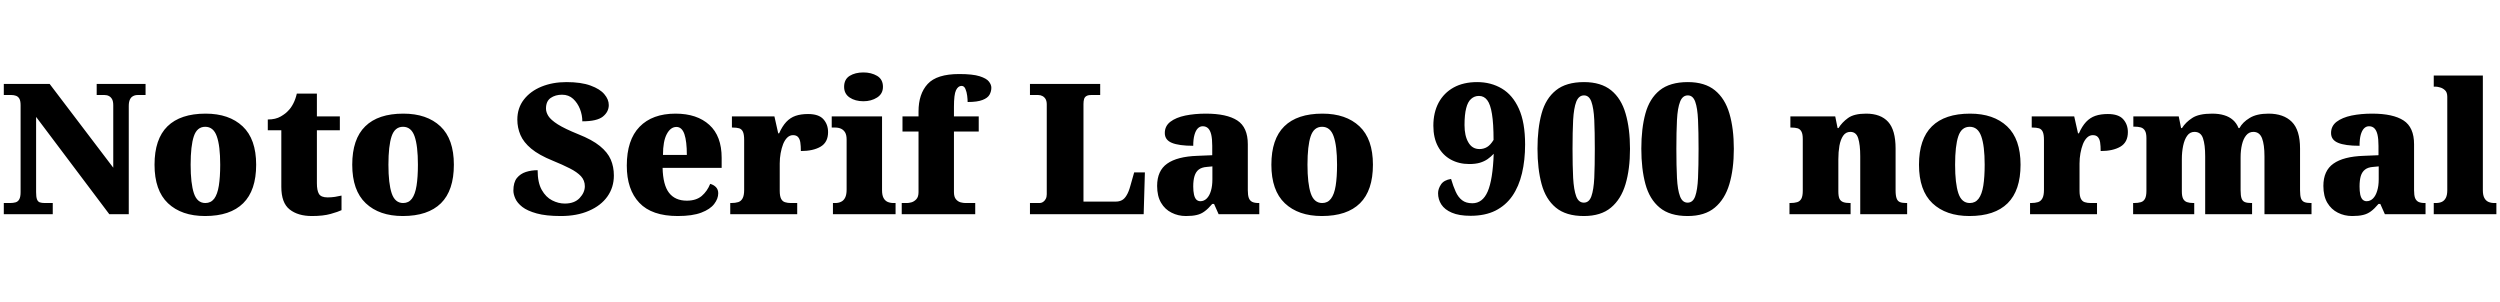 <svg xmlns="http://www.w3.org/2000/svg" xmlns:xlink="http://www.w3.org/1999/xlink" width="328.896" height="39.744"><path fill="black" d="M6.94 28.18L0.50 28.18L0.50 26.71L1.30 26.71Q1.73 26.71 2.05 26.62Q2.38 26.52 2.54 26.21Q2.71 25.90 2.71 25.27L2.71 25.27L2.71 13.85Q2.71 13.25 2.54 12.97Q2.38 12.70 2.10 12.60Q1.82 12.50 1.51 12.50L1.51 12.50L0.50 12.50L0.50 11.04L6.53 11.04L14.90 22.06L14.90 13.85Q14.90 13.34 14.75 13.06Q14.59 12.77 14.34 12.64Q14.09 12.50 13.75 12.50L13.75 12.50L12.72 12.50L12.72 11.04L19.15 11.04L19.15 12.50L18.12 12.50Q17.76 12.50 17.50 12.65Q17.23 12.79 17.09 13.10Q16.94 13.42 16.94 13.94L16.94 13.94L16.94 28.18L14.38 28.18L4.75 15.38L4.75 25.27Q4.75 25.90 4.86 26.21Q4.97 26.52 5.23 26.62Q5.50 26.71 5.90 26.71L5.90 26.71L6.94 26.71L6.94 28.18ZM26.98 28.42L26.98 28.42Q23.88 28.42 22.10 26.74Q20.33 25.06 20.33 21.67L20.33 21.67Q20.33 18.29 22.03 16.62Q23.74 14.95 27.05 14.95L27.05 14.95Q30.14 14.95 31.92 16.62Q33.70 18.29 33.70 21.67L33.70 21.67Q33.70 25.06 31.99 26.74Q30.29 28.42 26.98 28.42ZM27.02 26.71L27.02 26.71Q27.74 26.71 28.18 26.14Q28.61 25.56 28.79 24.43Q28.97 23.30 28.97 21.67L28.97 21.67Q28.97 19.18 28.52 17.93Q28.08 16.68 27 16.68L27 16.68Q25.92 16.68 25.50 17.93Q25.08 19.18 25.08 21.67L25.08 21.67Q25.08 24.14 25.51 25.43Q25.94 26.71 27.02 26.71ZM41.04 28.42L41.04 28.42Q39.19 28.42 38.10 27.55Q37.01 26.69 37.01 24.58L37.01 24.58L37.01 17.14L35.23 17.14L35.23 15.72Q36.26 15.72 36.94 15.32Q37.61 14.93 37.94 14.54L37.94 14.54Q38.28 14.21 38.58 13.63Q38.88 13.06 39.05 12.31L39.05 12.31L41.69 12.31L41.69 15.31L44.71 15.31L44.71 17.14L41.69 17.14L41.69 24.10Q41.69 25.06 41.96 25.51Q42.24 25.97 43.10 25.97L43.10 25.97Q43.58 25.97 44.06 25.90Q44.54 25.82 44.93 25.73L44.93 25.73L44.93 27.65Q44.50 27.86 43.51 28.14Q42.53 28.42 41.04 28.42ZM52.99 28.42L52.99 28.42Q49.90 28.42 48.12 26.74Q46.34 25.06 46.34 21.67L46.34 21.67Q46.34 18.29 48.05 16.62Q49.75 14.95 53.06 14.95L53.06 14.95Q56.16 14.95 57.94 16.62Q59.71 18.29 59.71 21.67L59.71 21.67Q59.71 25.06 58.01 26.74Q56.30 28.42 52.99 28.42ZM53.04 26.71L53.04 26.71Q53.76 26.71 54.19 26.14Q54.62 25.56 54.80 24.43Q54.98 23.30 54.98 21.67L54.98 21.67Q54.98 19.18 54.54 17.93Q54.10 16.68 53.02 16.68L53.02 16.68Q51.94 16.68 51.52 17.93Q51.10 19.18 51.10 21.67L51.10 21.67Q51.10 24.14 51.53 25.43Q51.96 26.71 53.04 26.71ZM73.78 28.42L73.78 28.42Q71.83 28.42 70.61 28.08Q69.38 27.74 68.71 27.22Q68.04 26.69 67.79 26.11Q67.54 25.54 67.54 25.08L67.54 25.08Q67.54 24 68.00 23.42Q68.47 22.85 69.19 22.62Q69.91 22.39 70.73 22.39L70.73 22.39Q70.73 24.02 71.27 24.98Q71.81 25.94 72.64 26.36Q73.46 26.78 74.30 26.78L74.30 26.78Q75.58 26.78 76.26 26.05Q76.94 25.32 76.94 24.50L76.94 24.50Q76.94 23.74 76.43 23.18Q75.91 22.63 74.96 22.15Q74.02 21.67 72.72 21.14L72.72 21.14Q70.90 20.40 69.89 19.56Q68.88 18.72 68.47 17.76Q68.06 16.80 68.06 15.74L68.06 15.74Q68.06 14.21 68.92 13.10Q69.77 12 71.23 11.40Q72.70 10.80 74.52 10.80L74.52 10.80Q76.46 10.80 77.70 11.26Q78.94 11.71 79.51 12.40Q80.09 13.08 80.09 13.82L80.09 13.82Q80.09 14.71 79.31 15.34Q78.53 15.96 76.61 15.96L76.61 15.96Q76.61 15.14 76.30 14.34Q75.98 13.54 75.40 13.00Q74.81 12.46 73.94 12.46L73.94 12.46Q73.06 12.46 72.44 12.89Q71.83 13.32 71.83 14.28L71.83 14.28Q71.83 14.76 72.14 15.26Q72.46 15.77 73.38 16.36Q74.30 16.94 76.08 17.66L76.08 17.66Q77.90 18.38 78.92 19.21Q79.94 20.04 80.35 20.99Q80.76 21.94 80.76 23.09L80.76 23.09Q80.76 24.65 79.91 25.85Q79.06 27.05 77.48 27.73Q75.91 28.42 73.78 28.42ZM89.16 28.42L89.16 28.42Q85.75 28.42 84.11 26.68Q82.46 24.94 82.46 21.79L82.46 21.79Q82.46 18.41 84.14 16.68Q85.82 14.95 88.87 14.95L88.87 14.95Q91.70 14.95 93.32 16.43Q94.94 17.90 94.94 20.76L94.94 20.76L94.94 22.08L87.17 22.08Q87.22 24.34 88.02 25.37Q88.82 26.40 90.36 26.40L90.36 26.40Q91.58 26.40 92.32 25.78Q93.05 25.15 93.43 24.19L93.43 24.19Q93.89 24.31 94.19 24.62Q94.49 24.94 94.49 25.42L94.49 25.42Q94.49 26.14 93.96 26.83Q93.43 27.53 92.27 27.97Q91.10 28.42 89.16 28.42ZM87.22 20.38L90.36 20.38Q90.36 18.60 90.04 17.65Q89.71 16.70 88.99 16.70L88.99 16.70Q88.22 16.70 87.72 17.64Q87.22 18.58 87.22 20.38L87.22 20.38ZM104.88 28.18L96.07 28.18L96.07 26.71L96.19 26.71Q96.74 26.71 97.12 26.59Q97.49 26.47 97.69 26.10Q97.90 25.73 97.90 24.98L97.90 24.98L97.90 18.41Q97.90 17.69 97.74 17.34Q97.58 16.99 97.25 16.88Q96.91 16.78 96.38 16.78L96.38 16.78L96.29 16.78L96.29 15.31L101.88 15.31L102.38 17.54L102.50 17.54Q102.91 16.61 103.44 16.04Q103.97 15.48 104.66 15.24Q105.36 15.00 106.30 15.00L106.30 15.00Q107.71 15.00 108.32 15.68Q108.94 16.37 108.94 17.38L108.94 17.38Q108.94 18.72 107.95 19.30Q106.97 19.87 105.36 19.87L105.36 19.87Q105.36 19.20 105.29 18.74Q105.22 18.29 105 18.04Q104.78 17.78 104.33 17.78L104.33 17.78Q103.90 17.78 103.57 18.10Q103.25 18.41 103.03 18.95Q102.82 19.49 102.70 20.15Q102.58 20.81 102.58 21.50L102.58 21.50L102.58 25.10Q102.58 25.80 102.76 26.15Q102.94 26.50 103.27 26.60Q103.61 26.71 104.04 26.71L104.04 26.71L104.88 26.71L104.88 28.18ZM117.82 28.18L109.58 28.18L109.58 26.71L109.87 26.71Q110.33 26.71 110.66 26.54Q111.00 26.38 111.19 25.99Q111.38 25.61 111.38 24.94L111.38 24.94L111.38 18.36Q111.38 17.76 111.18 17.42Q110.98 17.09 110.64 16.93Q110.30 16.78 109.87 16.78L109.87 16.78L109.42 16.78L109.42 15.31L116.04 15.31L116.04 25.03Q116.04 25.66 116.23 26.03Q116.42 26.40 116.77 26.56Q117.12 26.71 117.55 26.71L117.55 26.71L117.82 26.71L117.82 28.18ZM113.59 13.32L113.59 13.32Q112.51 13.32 111.78 12.83Q111.05 12.34 111.05 11.42L111.05 11.42Q111.05 10.44 111.78 9.98Q112.51 9.53 113.59 9.53L113.59 9.53Q114.62 9.53 115.39 9.98Q116.16 10.44 116.16 11.42L116.16 11.42Q116.16 12.34 115.39 12.83Q114.62 13.32 113.59 13.32ZM128.30 28.18L118.63 28.18L118.63 26.71L119.33 26.71Q119.54 26.71 119.90 26.62Q120.26 26.52 120.55 26.21Q120.84 25.90 120.84 25.27L120.84 25.27L120.84 17.30L118.73 17.30L118.73 15.31L120.84 15.31L120.84 14.66Q120.84 12.36 122.04 11.05Q123.24 9.74 126.19 9.74L126.19 9.74Q127.97 9.74 128.88 10.03Q129.79 10.32 130.10 10.73Q130.42 11.14 130.42 11.54L130.42 11.54Q130.42 12.02 130.18 12.46Q129.94 12.89 129.26 13.15Q128.59 13.42 127.30 13.42L127.30 13.42Q127.30 13.08 127.24 12.59Q127.18 12.10 127.01 11.70Q126.84 11.30 126.50 11.30L126.50 11.30Q126.05 11.30 125.77 11.87Q125.50 12.43 125.50 14.06L125.50 14.06L125.50 15.31L128.76 15.31L128.76 17.30L125.50 17.30L125.50 25.27Q125.50 25.90 125.76 26.21Q126.02 26.52 126.38 26.62Q126.74 26.71 127.01 26.71L127.01 26.71L128.30 26.71L128.30 28.18ZM150.46 28.18L135.50 28.18L135.50 26.71L136.78 26.71Q136.99 26.71 137.21 26.58Q137.42 26.45 137.57 26.18Q137.71 25.92 137.71 25.56L137.71 25.56L137.71 13.73Q137.71 13.32 137.56 13.04Q137.40 12.77 137.15 12.64Q136.90 12.50 136.58 12.50L136.58 12.50L135.50 12.50L135.50 11.04L144.74 11.04L144.74 12.50L143.57 12.50Q143.14 12.50 142.92 12.64Q142.70 12.77 142.62 13.03Q142.54 13.30 142.54 13.68L142.54 13.68L142.54 26.52L146.81 26.52Q147.24 26.52 147.59 26.34Q147.94 26.16 148.21 25.70Q148.49 25.25 148.70 24.48L148.70 24.48L149.21 22.68L150.62 22.68L150.46 28.18ZM156.02 28.42L156.02 28.42Q154.99 28.42 154.13 27.98Q153.26 27.55 152.75 26.68Q152.23 25.80 152.23 24.46L152.23 24.46Q152.23 22.46 153.55 21.53Q154.87 20.59 157.54 20.50L157.54 20.50L159.48 20.42L159.48 19.18Q159.48 18.29 159.35 17.72Q159.22 17.16 158.94 16.88Q158.66 16.61 158.23 16.61L158.23 16.61Q157.85 16.61 157.57 16.90Q157.30 17.18 157.14 17.75Q156.98 18.31 156.98 19.18L156.98 19.18Q155.09 19.18 154.16 18.79Q153.24 18.41 153.24 17.50L153.24 17.50Q153.24 16.58 153.97 16.02Q154.70 15.46 155.94 15.20Q157.18 14.95 158.64 14.95L158.64 14.95Q161.40 14.95 162.78 15.85Q164.16 16.75 164.16 18.98L164.16 18.98L164.16 25.03Q164.16 25.68 164.29 26.04Q164.42 26.40 164.74 26.56Q165.05 26.71 165.58 26.71L165.58 26.71L165.67 26.71L165.67 28.18L160.32 28.18L159.72 26.83L159.48 26.83Q158.95 27.46 158.48 27.80Q158.02 28.15 157.45 28.28Q156.89 28.42 156.02 28.42ZM157.92 26.47L157.92 26.47Q158.40 26.47 158.76 26.11Q159.12 25.75 159.31 25.10Q159.50 24.46 159.50 23.59L159.50 23.59L159.50 21.89L158.76 21.96Q158.09 22.01 157.70 22.31Q157.32 22.61 157.15 23.16Q156.98 23.71 156.98 24.53L156.98 24.53Q156.98 25.15 157.08 25.60Q157.18 26.04 157.39 26.26Q157.61 26.47 157.92 26.47ZM173.90 28.42L173.90 28.42Q170.81 28.42 169.03 26.74Q167.26 25.06 167.26 21.67L167.26 21.67Q167.26 18.29 168.96 16.62Q170.66 14.95 173.98 14.95L173.98 14.95Q177.07 14.95 178.85 16.62Q180.62 18.29 180.62 21.67L180.62 21.67Q180.62 25.06 178.92 26.74Q177.22 28.42 173.90 28.42ZM173.95 26.71L173.95 26.71Q174.67 26.71 175.10 26.14Q175.54 25.56 175.72 24.43Q175.90 23.30 175.90 21.67L175.90 21.67Q175.90 19.18 175.45 17.93Q175.01 16.68 173.93 16.68L173.93 16.68Q172.85 16.68 172.43 17.93Q172.01 19.18 172.01 21.67L172.01 21.67Q172.01 24.14 172.44 25.43Q172.87 26.71 173.95 26.71ZM193.46 28.39L193.46 28.39Q191.95 28.39 191.00 27.98Q190.06 27.58 189.62 26.90Q189.19 26.23 189.19 25.42L189.19 25.42Q189.19 24.84 189.58 24.26Q189.96 23.69 190.90 23.54L190.90 23.54Q191.18 24.50 191.51 25.22Q191.83 25.94 192.35 26.34Q192.86 26.74 193.70 26.74L193.70 26.74Q195.05 26.74 195.72 25.19Q196.39 23.64 196.51 20.23L196.51 20.23Q196.15 20.62 195.71 20.93Q195.26 21.24 194.69 21.41Q194.11 21.58 193.30 21.58L193.30 21.58Q191.93 21.58 190.86 20.99Q189.79 20.40 189.18 19.27Q188.57 18.14 188.57 16.54L188.57 16.54Q188.57 14.81 189.26 13.51Q189.96 12.22 191.24 11.51Q192.53 10.80 194.33 10.80L194.33 10.80Q196.15 10.80 197.58 11.65Q199.01 12.50 199.82 14.30Q200.64 16.10 200.64 19.01L200.64 19.01Q200.64 21.07 200.23 22.80Q199.82 24.53 198.96 25.78Q198.10 27.02 196.74 27.71Q195.38 28.39 193.46 28.39ZM194.64 19.61L194.64 19.61Q195.19 19.61 195.64 19.34Q196.08 19.08 196.49 18.41L196.49 18.41Q196.49 16.25 196.28 14.99Q196.08 13.73 195.66 13.18Q195.24 12.62 194.57 12.62L194.57 12.62Q193.97 12.62 193.54 13.01Q193.10 13.39 192.89 14.23Q192.67 15.07 192.67 16.46L192.67 16.46Q192.67 17.88 193.18 18.74Q193.68 19.61 194.64 19.61ZM208.37 28.42L208.37 28.42Q206.02 28.42 204.68 27.31Q203.35 26.21 202.81 24.22Q202.27 22.22 202.27 19.56L202.27 19.56Q202.27 16.90 202.81 14.93Q203.35 12.96 204.70 11.88Q206.04 10.80 208.39 10.80L208.39 10.80Q210.62 10.80 211.96 11.88Q213.29 12.96 213.86 14.94Q214.44 16.92 214.44 19.58L214.44 19.58Q214.44 22.25 213.85 24.23Q213.26 26.21 211.94 27.31Q210.62 28.42 208.37 28.42ZM208.37 26.66L208.37 26.66Q209.06 26.66 209.36 25.82Q209.66 24.98 209.74 23.40Q209.81 21.82 209.81 19.58L209.81 19.58Q209.81 17.35 209.74 15.78Q209.66 14.21 209.36 13.38Q209.06 12.55 208.39 12.55L208.39 12.55Q207.70 12.55 207.37 13.38Q207.05 14.21 206.96 15.78Q206.88 17.35 206.88 19.58L206.88 19.58Q206.88 21.82 206.96 23.40Q207.05 24.98 207.36 25.82Q207.67 26.66 208.37 26.66ZM222.02 28.42L222.02 28.42Q219.67 28.42 218.34 27.31Q217.01 26.21 216.47 24.22Q215.93 22.22 215.93 19.56L215.93 19.56Q215.93 16.90 216.47 14.93Q217.01 12.96 218.35 11.88Q219.70 10.80 222.05 10.80L222.05 10.80Q224.28 10.80 225.61 11.88Q226.94 12.96 227.52 14.94Q228.10 16.92 228.10 19.58L228.10 19.58Q228.10 22.25 227.51 24.23Q226.92 26.21 225.60 27.31Q224.28 28.42 222.02 28.42ZM222.02 26.66L222.02 26.66Q222.72 26.66 223.02 25.82Q223.32 24.98 223.39 23.40Q223.46 21.82 223.46 19.58L223.46 19.58Q223.46 17.35 223.39 15.78Q223.32 14.21 223.02 13.38Q222.72 12.55 222.05 12.55L222.05 12.55Q221.35 12.55 221.03 13.38Q220.70 14.21 220.62 15.78Q220.54 17.35 220.54 19.58L220.54 19.58Q220.54 21.82 220.62 23.40Q220.70 24.98 221.02 25.82Q221.33 26.66 222.02 26.66ZM243.46 28.18L235.42 28.18L235.42 26.71L235.51 26.71Q236.06 26.71 236.42 26.60Q236.78 26.50 236.98 26.15Q237.17 25.80 237.17 25.10L237.17 25.10L237.17 18.29Q237.17 17.64 237.00 17.32Q236.83 16.99 236.50 16.88Q236.16 16.78 235.63 16.78L235.63 16.78L235.54 16.78L235.54 15.31L241.44 15.31L241.75 16.85L241.87 16.85Q242.33 16.10 243.12 15.53Q243.91 14.95 245.50 14.95L245.50 14.95Q247.42 14.95 248.40 16.03Q249.38 17.11 249.38 19.54L249.38 19.54L249.38 25.03Q249.38 25.75 249.52 26.11Q249.65 26.47 249.96 26.59Q250.27 26.71 250.80 26.71L250.80 26.71L250.90 26.71L250.90 28.18L244.73 28.18L244.73 20.57Q244.73 19.03 244.46 18.19Q244.20 17.35 243.43 17.35L243.43 17.35Q242.83 17.35 242.48 17.86Q242.14 18.36 241.99 19.18Q241.85 19.99 241.85 20.95L241.85 20.95L241.85 25.18Q241.85 25.82 242.00 26.15Q242.16 26.47 242.50 26.59Q242.83 26.71 243.36 26.71L243.36 26.71L243.46 26.71L243.46 28.18ZM259.10 28.42L259.10 28.42Q256.01 28.42 254.23 26.74Q252.46 25.06 252.46 21.67L252.46 21.67Q252.46 18.29 254.16 16.62Q255.86 14.95 259.18 14.95L259.18 14.95Q262.27 14.95 264.05 16.62Q265.82 18.29 265.82 21.67L265.82 21.67Q265.82 25.06 264.12 26.74Q262.42 28.42 259.10 28.42ZM259.15 26.71L259.15 26.71Q259.87 26.71 260.30 26.14Q260.74 25.56 260.92 24.43Q261.10 23.30 261.10 21.67L261.10 21.67Q261.10 19.18 260.65 17.93Q260.21 16.68 259.13 16.68L259.13 16.68Q258.05 16.68 257.63 17.93Q257.21 19.18 257.21 21.67L257.21 21.67Q257.21 24.14 257.64 25.43Q258.07 26.71 259.15 26.71ZM275.88 28.18L267.07 28.18L267.07 26.71L267.19 26.71Q267.74 26.71 268.12 26.59Q268.49 26.47 268.69 26.10Q268.90 25.73 268.90 24.98L268.90 24.98L268.90 18.41Q268.90 17.69 268.74 17.34Q268.58 16.99 268.25 16.88Q267.91 16.78 267.38 16.78L267.38 16.78L267.29 16.78L267.29 15.31L272.88 15.31L273.38 17.54L273.50 17.54Q273.91 16.61 274.44 16.04Q274.97 15.48 275.66 15.24Q276.36 15.00 277.30 15.00L277.30 15.00Q278.71 15.00 279.32 15.68Q279.94 16.37 279.94 17.38L279.94 17.38Q279.94 18.72 278.95 19.30Q277.97 19.87 276.36 19.87L276.36 19.87Q276.36 19.20 276.29 18.74Q276.22 18.29 276.00 18.04Q275.78 17.78 275.33 17.78L275.33 17.78Q274.90 17.78 274.57 18.10Q274.25 18.41 274.03 18.95Q273.82 19.49 273.70 20.15Q273.58 20.81 273.58 21.50L273.58 21.50L273.58 25.10Q273.58 25.80 273.76 26.15Q273.94 26.50 274.27 26.60Q274.61 26.71 275.04 26.71L275.04 26.71L275.88 26.71L275.88 28.18ZM288.67 28.18L280.63 28.18L280.63 26.71L280.73 26.71Q281.28 26.71 281.64 26.60Q282.00 26.50 282.19 26.15Q282.38 25.80 282.38 25.10L282.38 25.10L282.38 18.17Q282.38 17.52 282.19 17.20Q282.00 16.87 281.64 16.76Q281.28 16.66 280.75 16.66L280.75 16.66L280.66 16.66L280.66 15.31L286.63 15.31L286.94 16.85L287.06 16.85Q287.54 16.08 288.41 15.52Q289.27 14.95 291.02 14.95L291.02 14.95Q291.94 14.95 292.61 15.16Q293.28 15.36 293.76 15.78Q294.24 16.20 294.50 16.85L294.50 16.85L294.62 16.85Q295.03 16.08 295.96 15.52Q296.88 14.95 298.44 14.95L298.44 14.95Q300.43 14.95 301.51 16.03Q302.59 17.11 302.59 19.54L302.59 19.54L302.59 25.03Q302.59 25.75 302.72 26.11Q302.86 26.47 303.17 26.59Q303.48 26.71 304.01 26.71L304.01 26.71L304.10 26.71L304.10 28.18L297.91 28.18L297.91 20.57Q297.91 19.03 297.59 18.19Q297.26 17.35 296.45 17.35L296.45 17.35Q295.87 17.35 295.50 17.81Q295.13 18.26 294.95 19.02Q294.77 19.78 294.77 20.69L294.77 20.69L294.77 25.03Q294.77 25.75 294.90 26.11Q295.03 26.47 295.34 26.59Q295.66 26.71 296.18 26.71L296.18 26.71L296.28 26.71L296.28 28.18L290.11 28.18L290.11 20.57Q290.11 19.03 289.82 18.19Q289.54 17.35 288.70 17.35L288.70 17.35Q288.10 17.35 287.74 17.86Q287.38 18.36 287.21 19.18Q287.04 19.99 287.04 20.95L287.04 20.95L287.04 25.18Q287.04 25.82 287.21 26.15Q287.38 26.47 287.71 26.59Q288.05 26.71 288.58 26.71L288.58 26.71L288.67 26.71L288.67 28.18ZM309.46 28.42L309.46 28.42Q308.42 28.42 307.56 27.98Q306.70 27.55 306.18 26.68Q305.66 25.80 305.66 24.46L305.66 24.46Q305.66 22.46 306.98 21.53Q308.30 20.59 310.97 20.50L310.97 20.50L312.91 20.42L312.91 19.18Q312.91 18.29 312.78 17.72Q312.65 17.16 312.37 16.88Q312.10 16.61 311.66 16.61L311.66 16.61Q311.28 16.61 311.00 16.90Q310.73 17.18 310.57 17.75Q310.42 18.31 310.42 19.18L310.42 19.18Q308.52 19.18 307.60 18.79Q306.67 18.41 306.67 17.50L306.67 17.50Q306.67 16.58 307.40 16.02Q308.14 15.46 309.37 15.20Q310.61 14.95 312.07 14.95L312.07 14.95Q314.83 14.95 316.21 15.85Q317.59 16.75 317.59 18.98L317.59 18.98L317.59 25.03Q317.59 25.68 317.72 26.04Q317.86 26.40 318.17 26.56Q318.48 26.71 319.01 26.71L319.01 26.71L319.10 26.71L319.10 28.18L313.75 28.18L313.15 26.83L312.91 26.83Q312.38 27.46 311.92 27.80Q311.45 28.15 310.88 28.28Q310.32 28.42 309.46 28.42ZM311.35 26.47L311.35 26.47Q311.83 26.47 312.19 26.11Q312.55 25.75 312.74 25.10Q312.94 24.46 312.94 23.59L312.94 23.59L312.94 21.89L312.19 21.96Q311.52 22.01 311.14 22.31Q310.75 22.61 310.58 23.16Q310.42 23.71 310.42 24.53L310.42 24.53Q310.42 25.15 310.51 25.60Q310.61 26.04 310.82 26.26Q311.04 26.47 311.35 26.47ZM328.42 28.18L320.18 28.18L320.18 26.71L320.45 26.71Q320.90 26.71 321.24 26.56Q321.58 26.40 321.77 26.03Q321.96 25.66 321.96 25.03L321.96 25.03L321.96 12.74Q321.96 12.14 321.66 11.87Q321.36 11.59 321.00 11.50Q320.64 11.40 320.45 11.40L320.45 11.40L320.18 11.40L320.18 9.94L326.64 9.94L326.64 25.03Q326.64 25.66 326.83 26.03Q327.02 26.40 327.37 26.56Q327.72 26.71 328.15 26.71L328.15 26.71L328.42 26.71L328.42 28.18Z"/></svg>